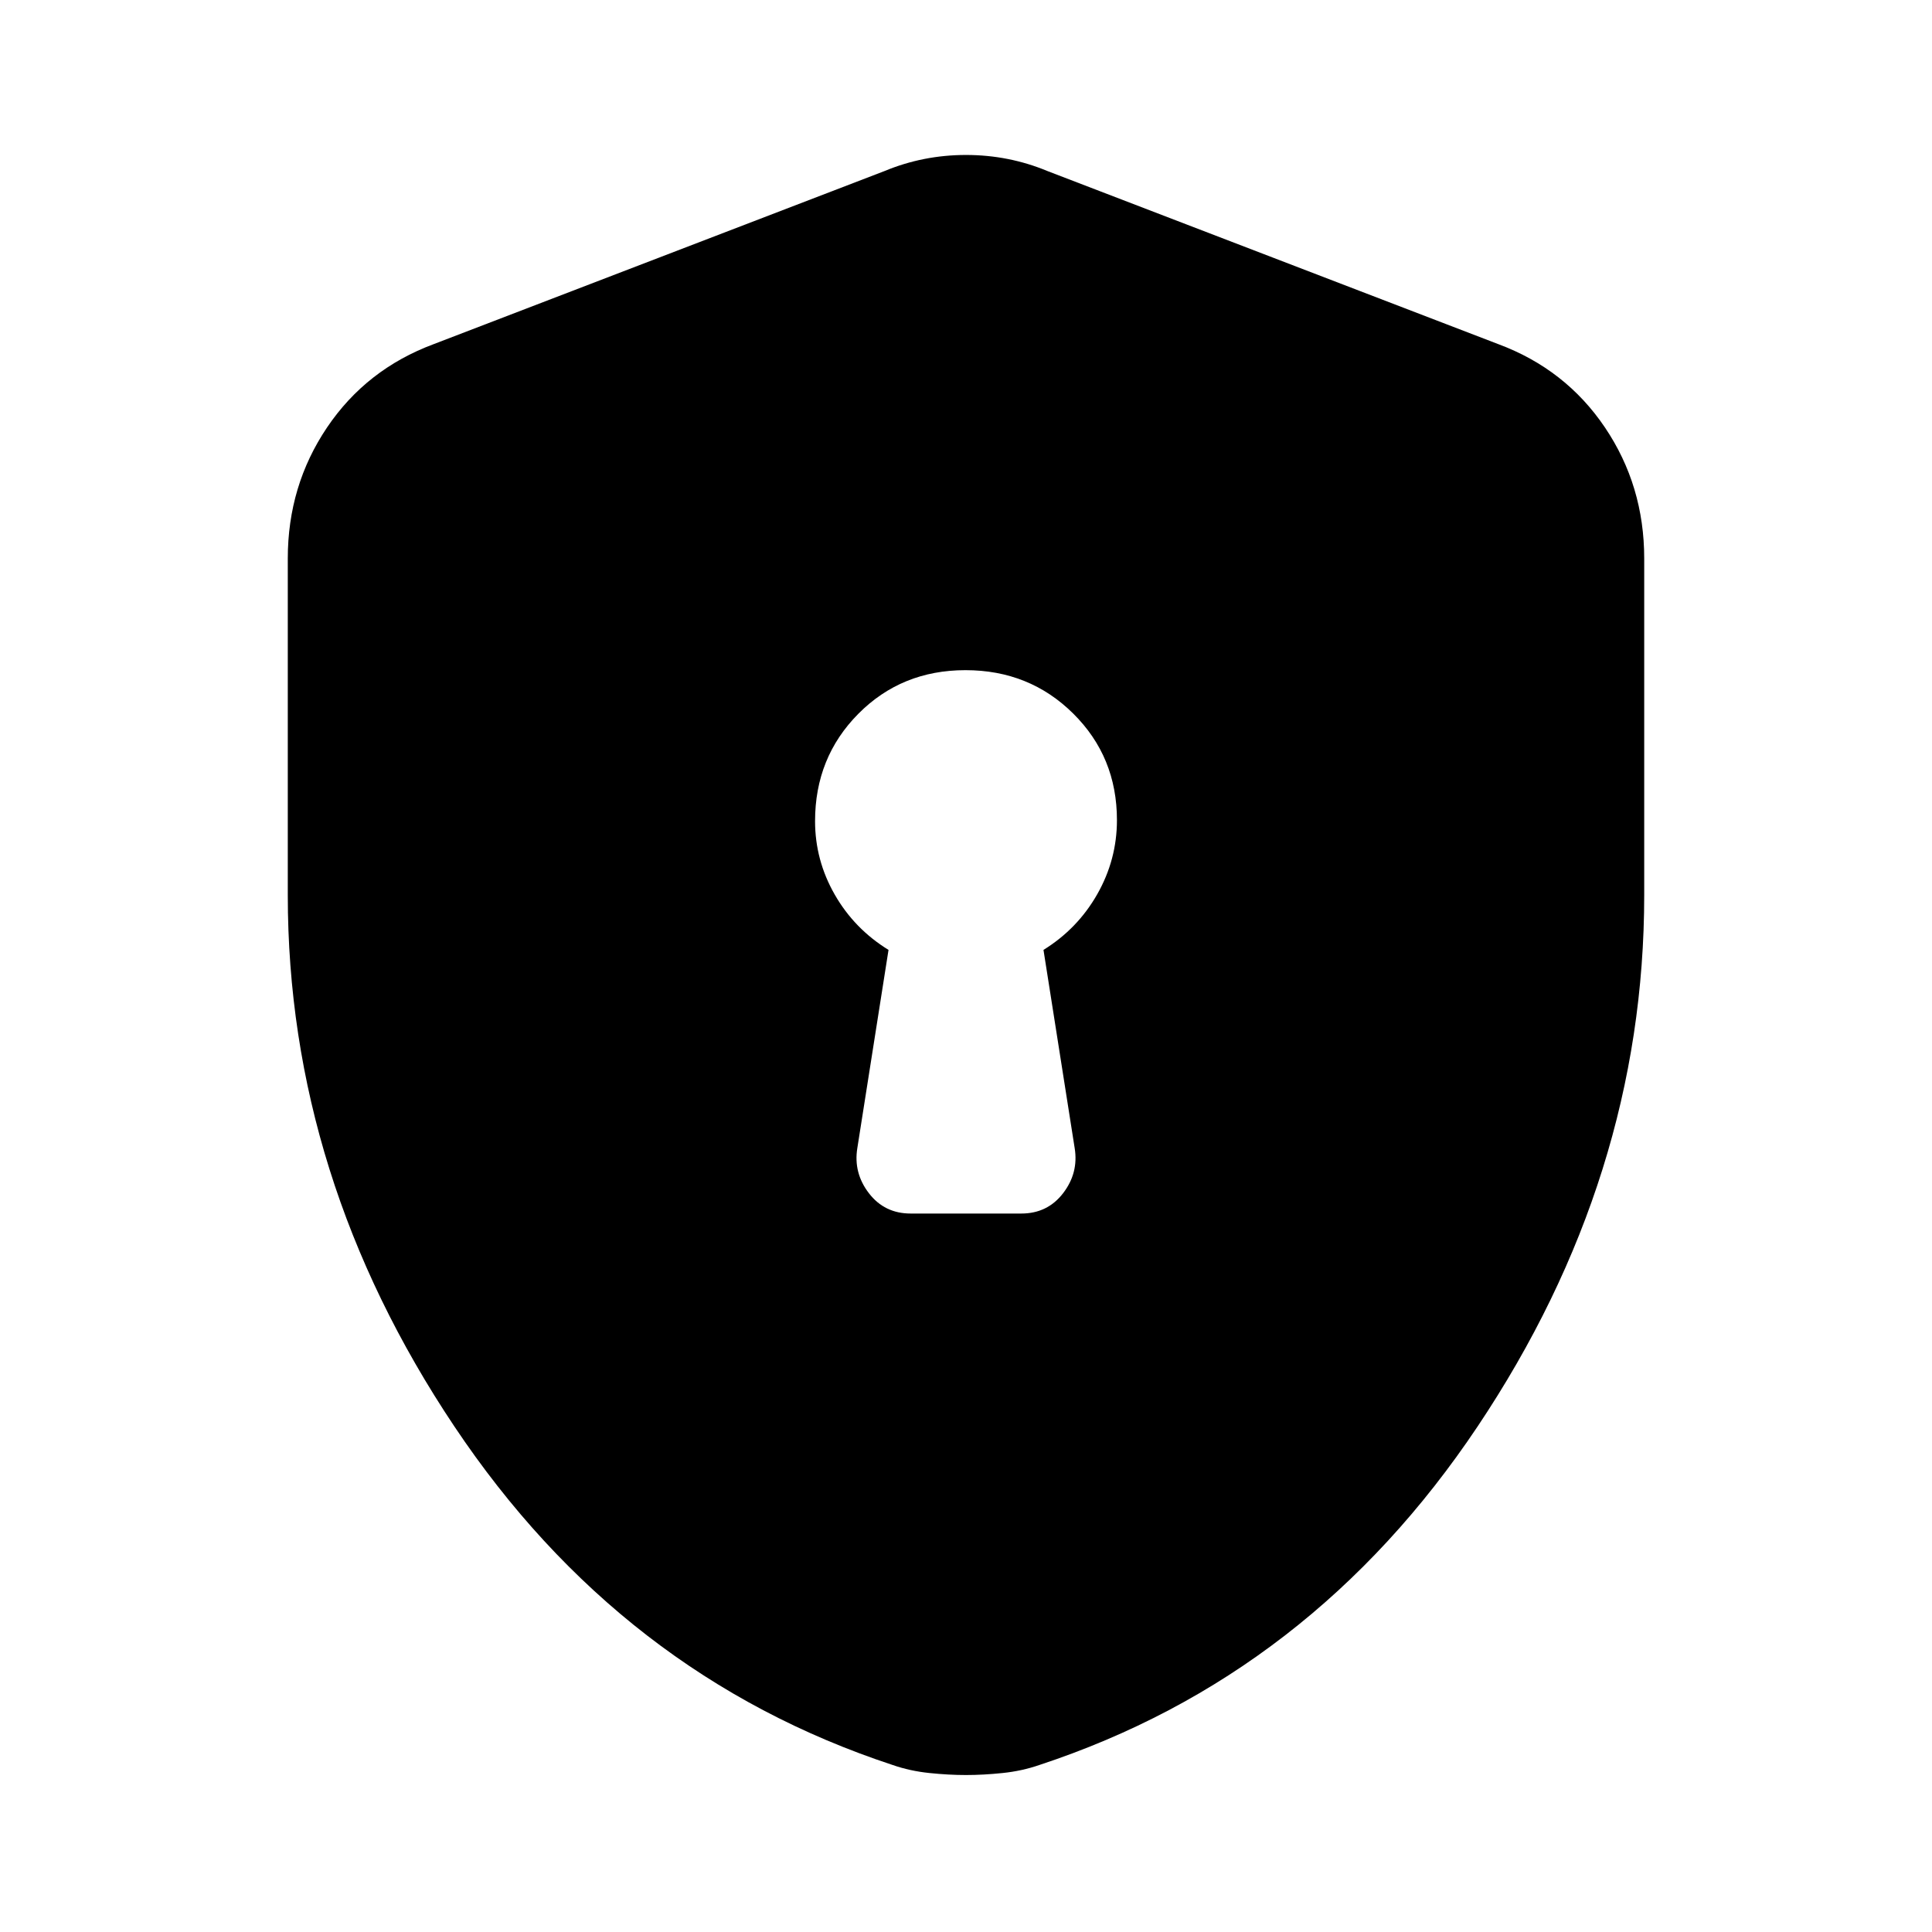 <svg xmlns="http://www.w3.org/2000/svg" height="20" viewBox="0 -960 960 960" width="20"><path d="M452.5-357h55q12.98 0 20.74-10.09 7.76-10.1 5.76-22.41L518.5-488q16.98-10.52 26.74-27.71 9.76-17.18 9.76-36.78 0-31.45-21.76-52.98Q511.49-627 479.74-627q-31.74 0-53.24 21.68Q405-583.64 405-552q0 19.44 9.76 36.49 9.76 17.06 26.74 27.51L426-389.5q-2 12.31 5.76 22.41Q439.52-357 452.5-357ZM480-78q-8.58 0-18.22-1-9.64-1-18.28-4-135-44.5-217.75-168.25T143-515.23V-682.5q0-36.17 19.52-65.11 19.53-28.94 52.98-41.39l224-86q19.25-8 40.5-8t40.5 8l224 86q33.45 12.45 52.98 41.39Q817-718.67 817-682.5v167.27q0 140.23-82.75 263.98Q651.5-127.5 516.5-83q-8.64 3-18.28 4T480-78Z"/></svg>